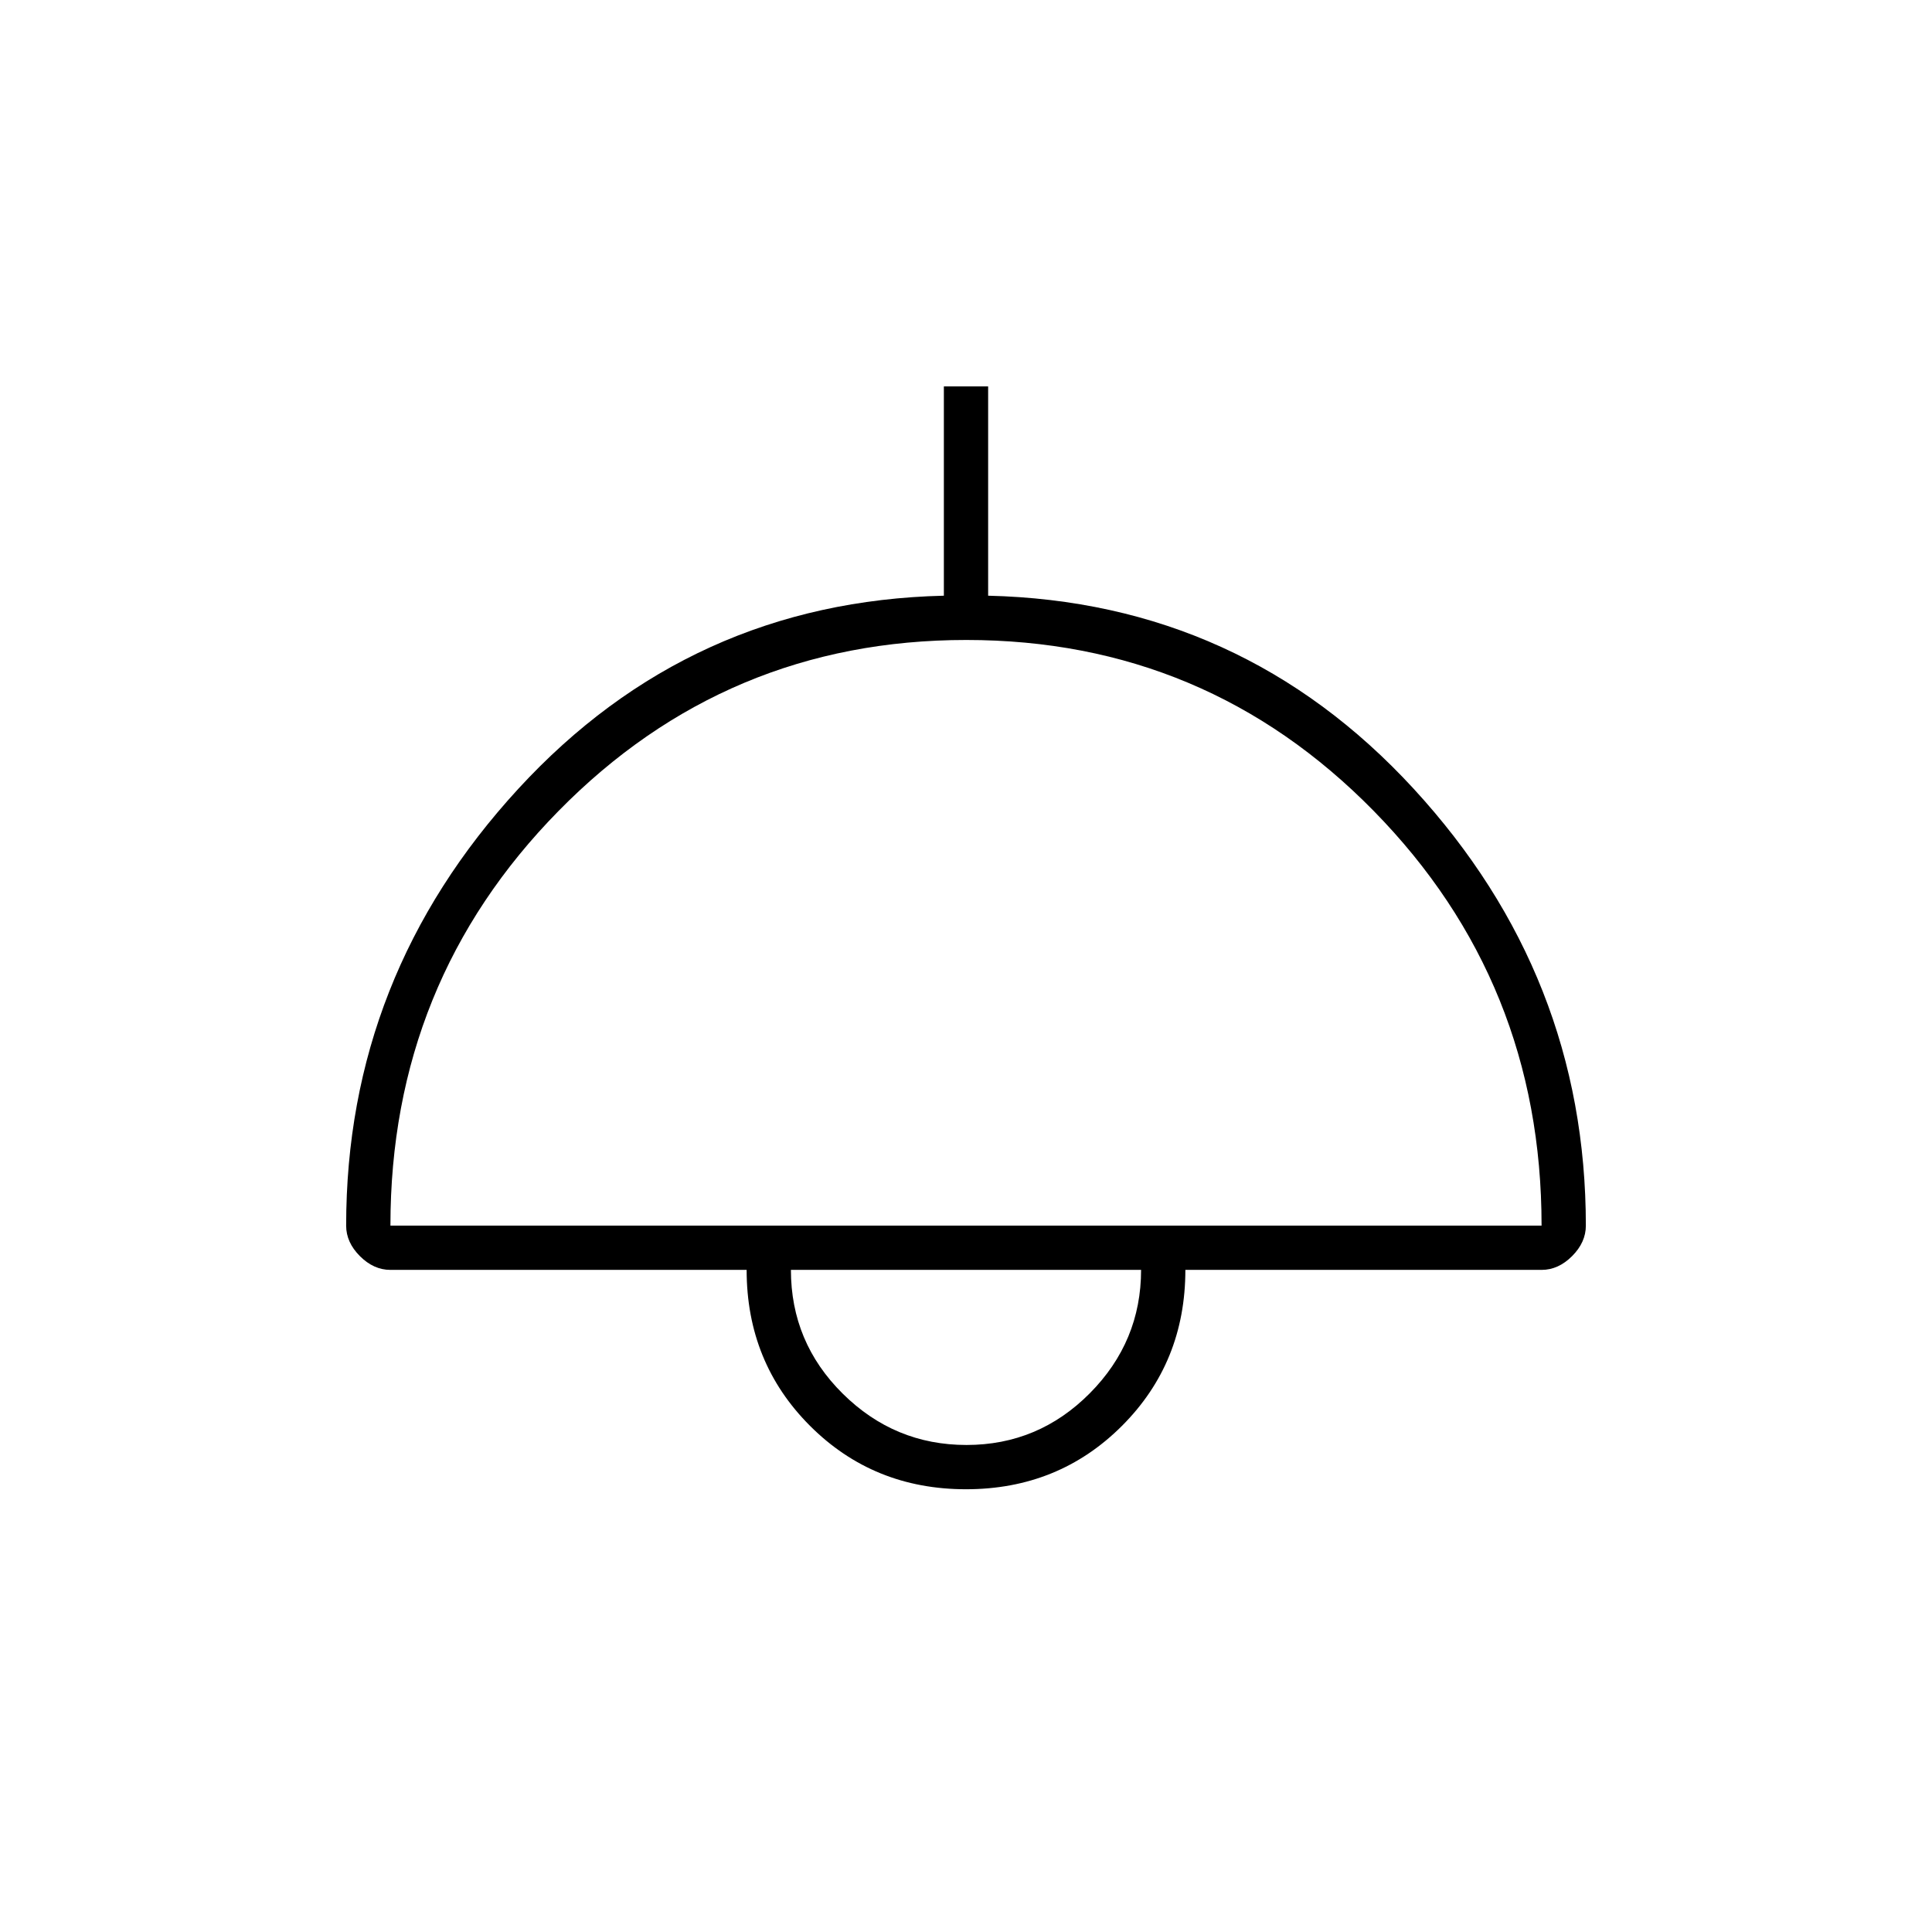 <svg xmlns="http://www.w3.org/2000/svg" width="48" height="48" viewBox="0 96 960 960"><path d="M480 836q-46 0-77.5-31.5T371 727H194q-8.325 0-15.163-6.838Q172 713.325 172 705q0-124 85.5-217T469 392V288h22v104q126 3 211.5 96T788 705q0 8.325-6.838 15.162Q774.325 727 766 727H589q0 46-31.5 77.5T480 836ZM194 705h572q0-121-83.359-206-83.358-85-202.5-85Q361 414 277.5 499 194 584 194 705Zm286.248 109Q516 814 541.5 788.325T567 727H393q0 36 25.748 61.5t61.5 25.5ZM480 727Z"/></svg>